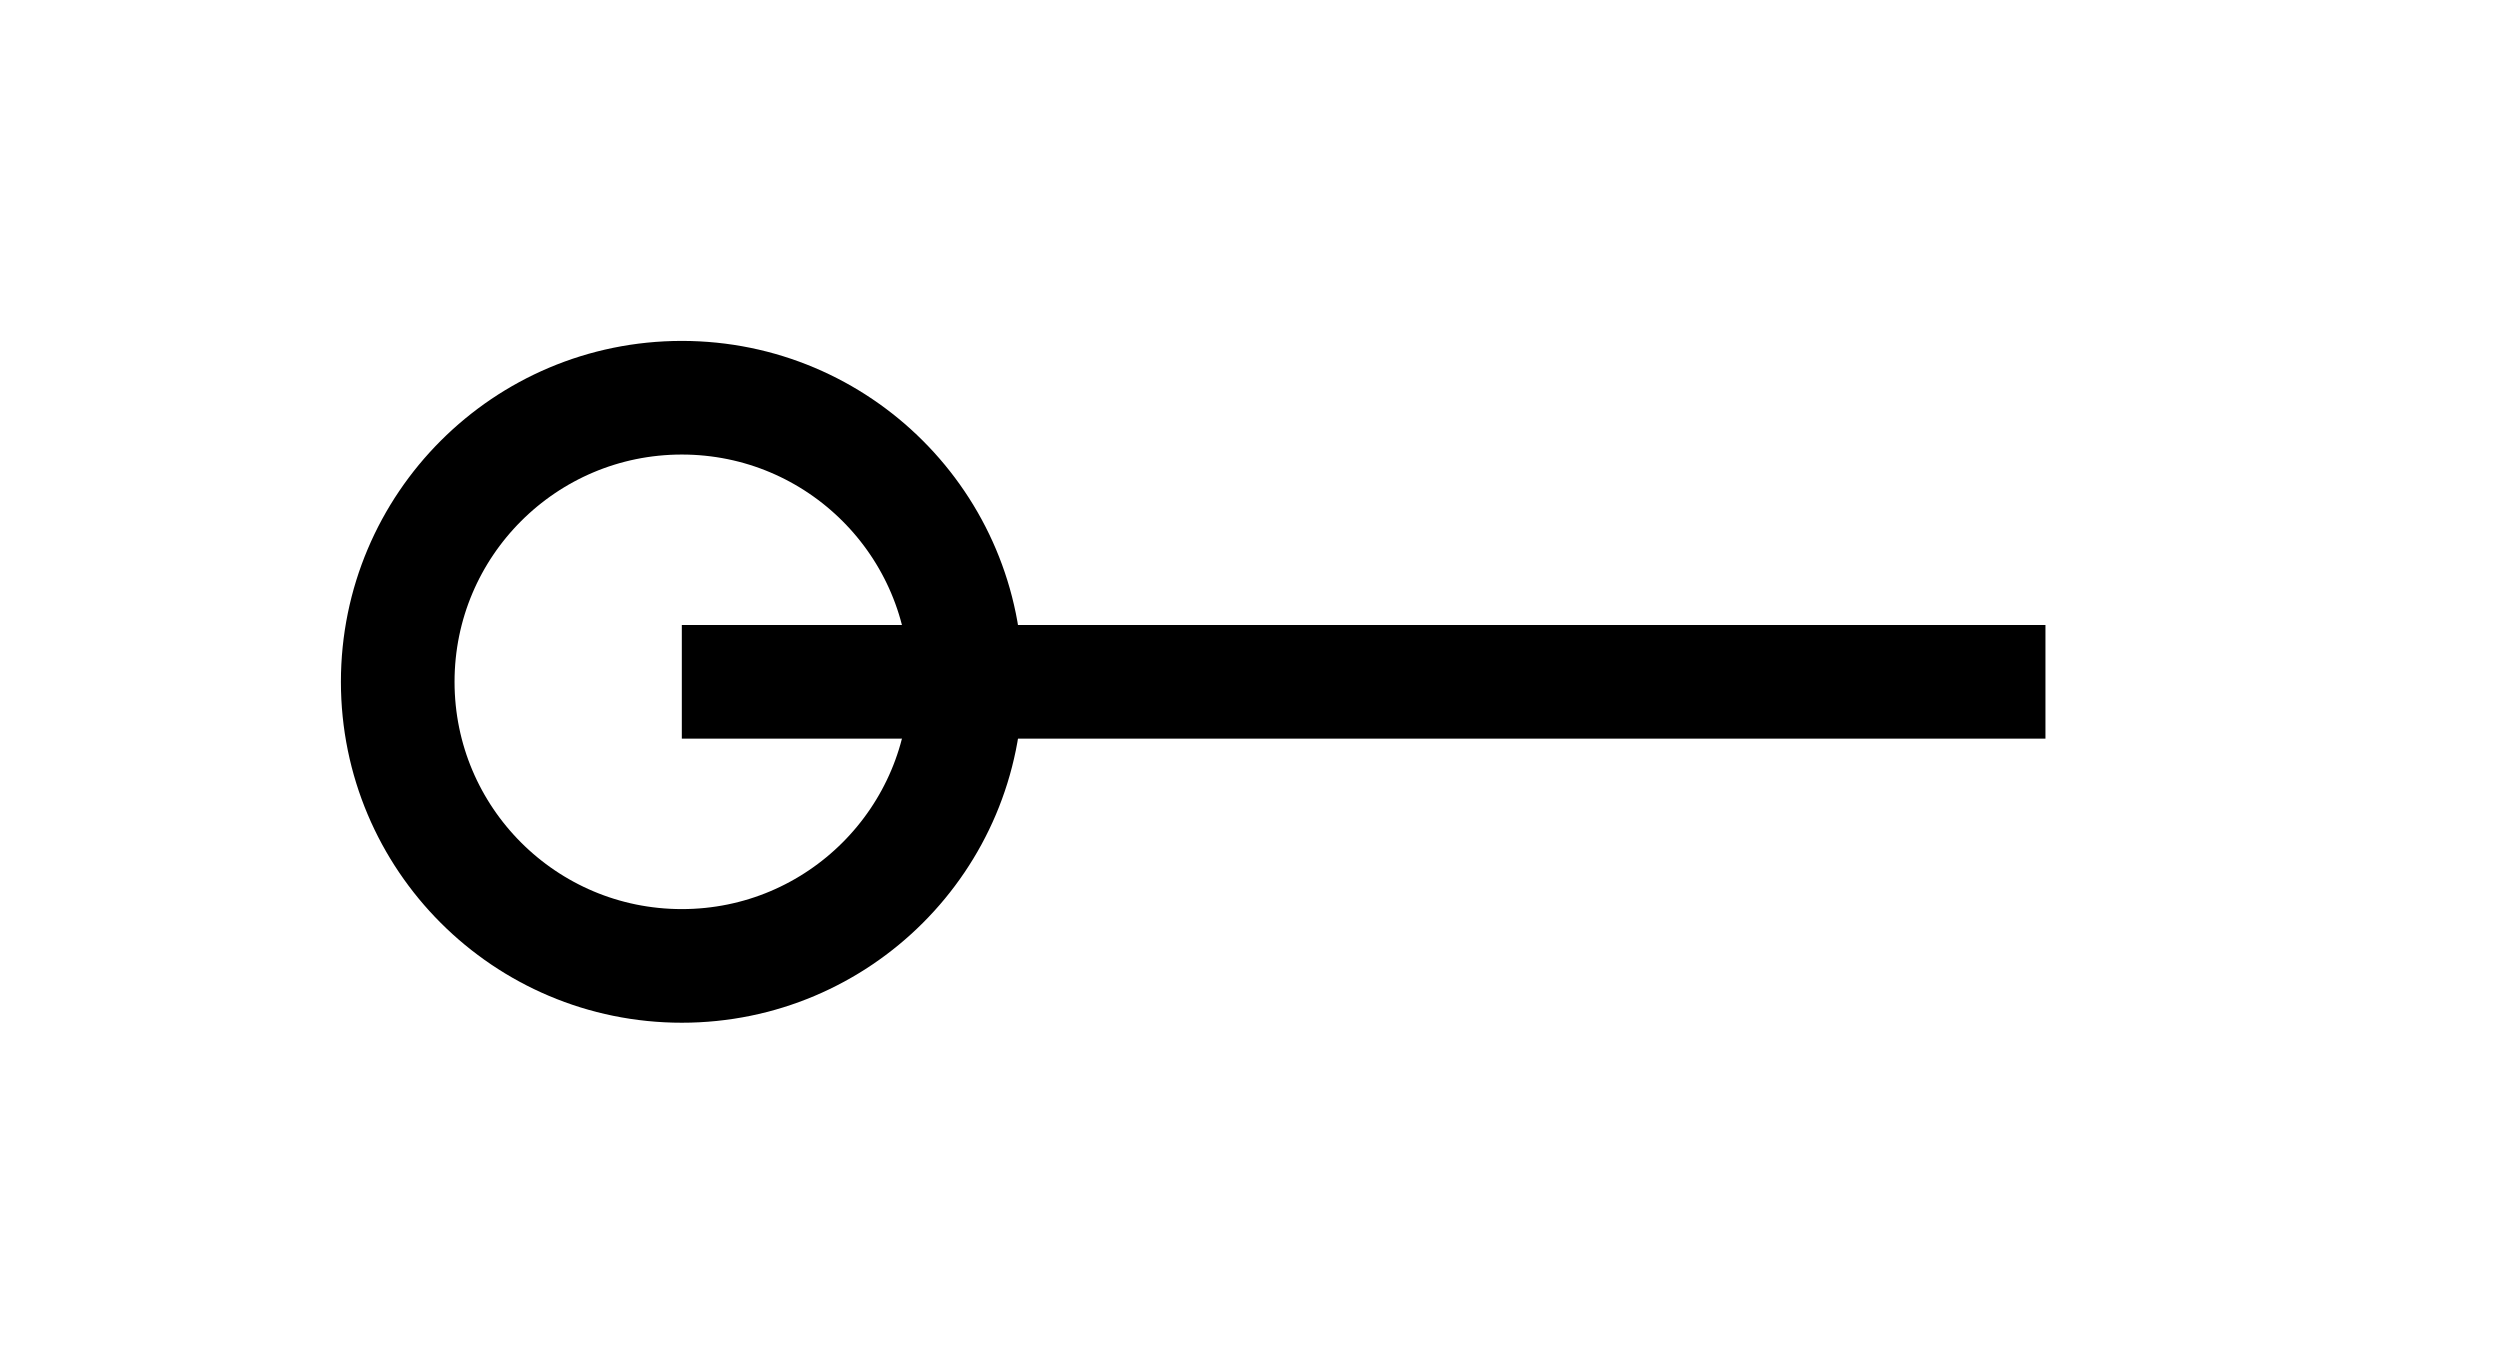 <svg width="22" height="12" viewBox="0 0 22 12" fill="none" xmlns="http://www.w3.org/2000/svg">
<path d="M8.5 6C8.5 7.381 7.381 8.5 6 8.5C4.619 8.5 3.5 7.381 3.5 6C3.5 4.619 4.619 3.5 6 3.5C7.381 3.5 8.5 4.619 8.5 6Z" stroke="black"/>
<path d="M6 6H18" stroke="black"/>
</svg>
